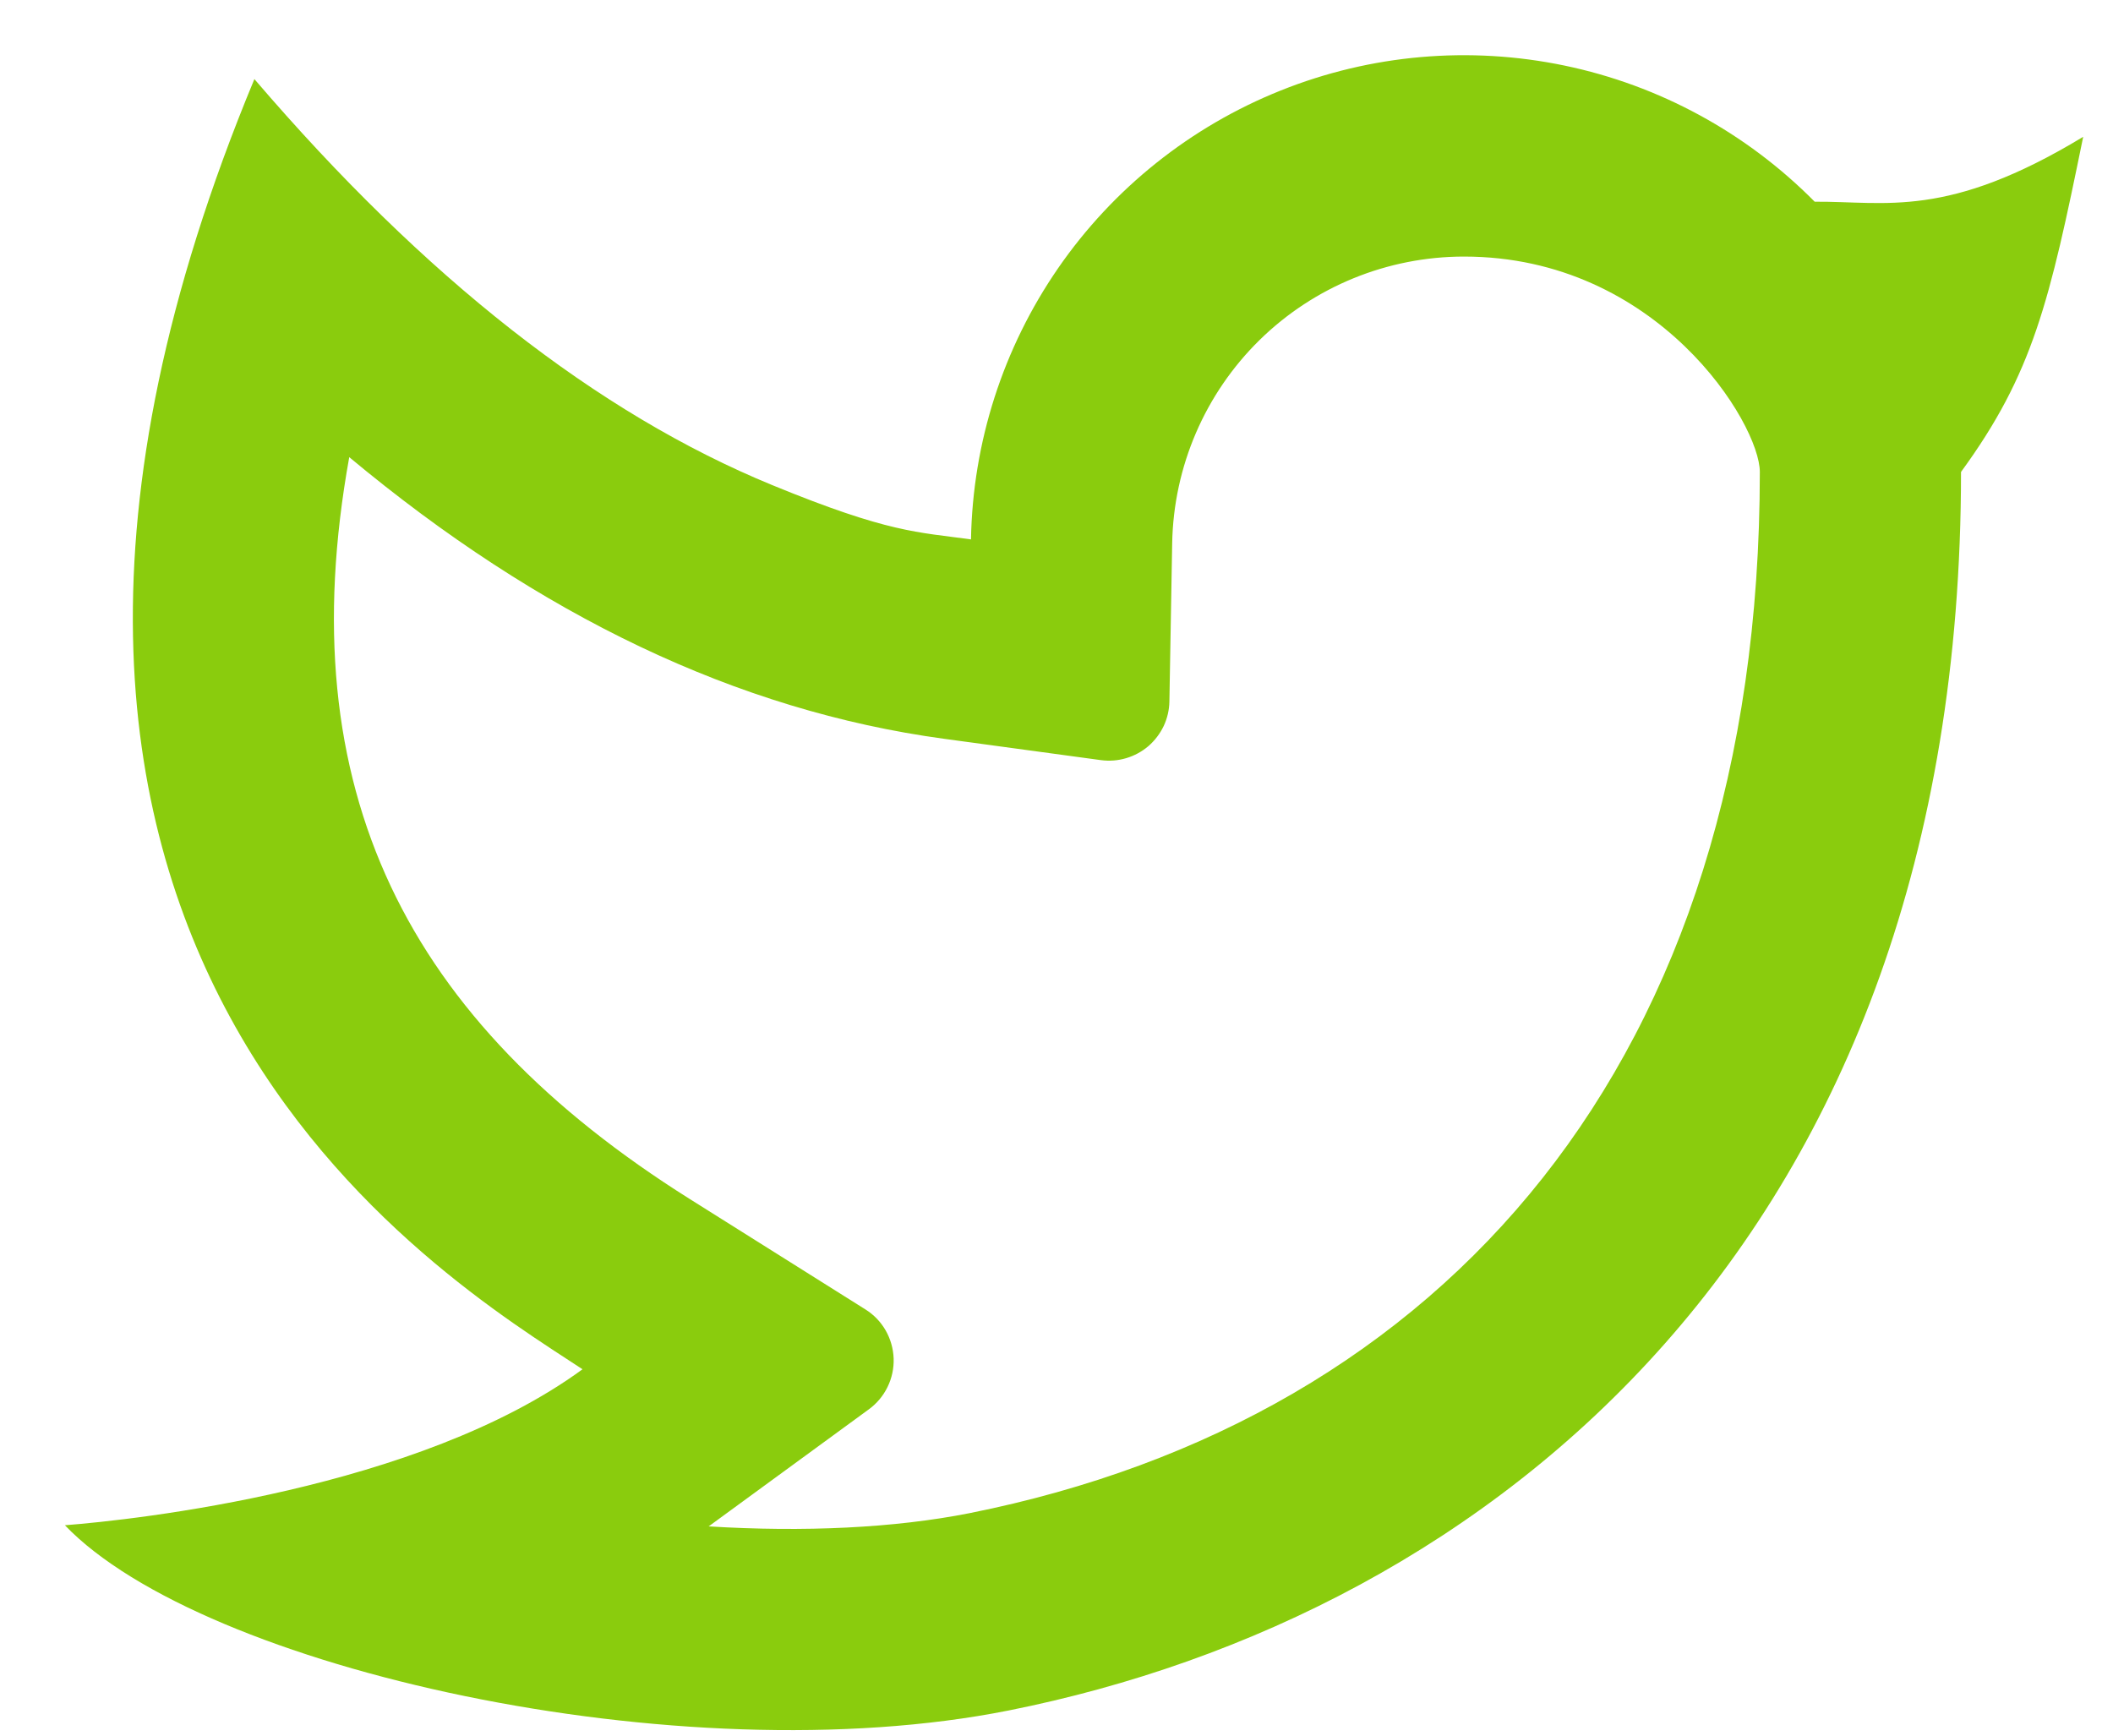 <svg width="28" height="23" viewBox="0 0 28 23" fill="none" xmlns="http://www.w3.org/2000/svg">
<path d="M19.4 3.4C18.387 3.4 17.413 3.797 16.69 4.507C15.967 5.217 15.552 6.183 15.533 7.196L15.496 9.296C15.494 9.409 15.468 9.52 15.42 9.622C15.371 9.724 15.302 9.814 15.217 9.888C15.131 9.961 15.031 10.015 14.923 10.047C14.815 10.079 14.701 10.088 14.589 10.073L12.508 9.79C9.769 9.417 7.145 8.156 4.628 6.058C3.831 10.472 5.388 13.529 9.139 15.888L11.468 17.352C11.579 17.421 11.671 17.517 11.736 17.63C11.801 17.744 11.837 17.871 11.842 18.002C11.846 18.132 11.819 18.262 11.761 18.38C11.704 18.497 11.619 18.599 11.513 18.676L9.391 20.227C10.653 20.305 11.852 20.249 12.847 20.052C19.137 18.796 23.32 14.062 23.32 6.254C23.32 5.617 21.971 3.4 19.4 3.4ZM12.867 7.146C12.89 5.861 13.292 4.611 14.022 3.553C14.752 2.496 15.778 1.677 16.972 1.199C18.165 0.721 19.473 0.607 20.732 0.869C21.99 1.131 23.143 1.759 24.047 2.673C24.994 2.666 25.801 2.906 27.605 1.813C27.159 4 26.939 4.949 25.986 6.254C25.986 16.444 19.724 21.398 13.369 22.666C9.012 23.536 2.676 22.108 0.86 20.212C1.785 20.14 5.545 19.736 7.719 18.145C5.88 16.933 -1.439 12.627 3.371 1.048C5.628 3.684 7.917 5.478 10.237 6.43C11.781 7.064 12.16 7.05 12.868 7.148L12.867 7.146Z" fill="#8ACC0D"/>
</svg>
